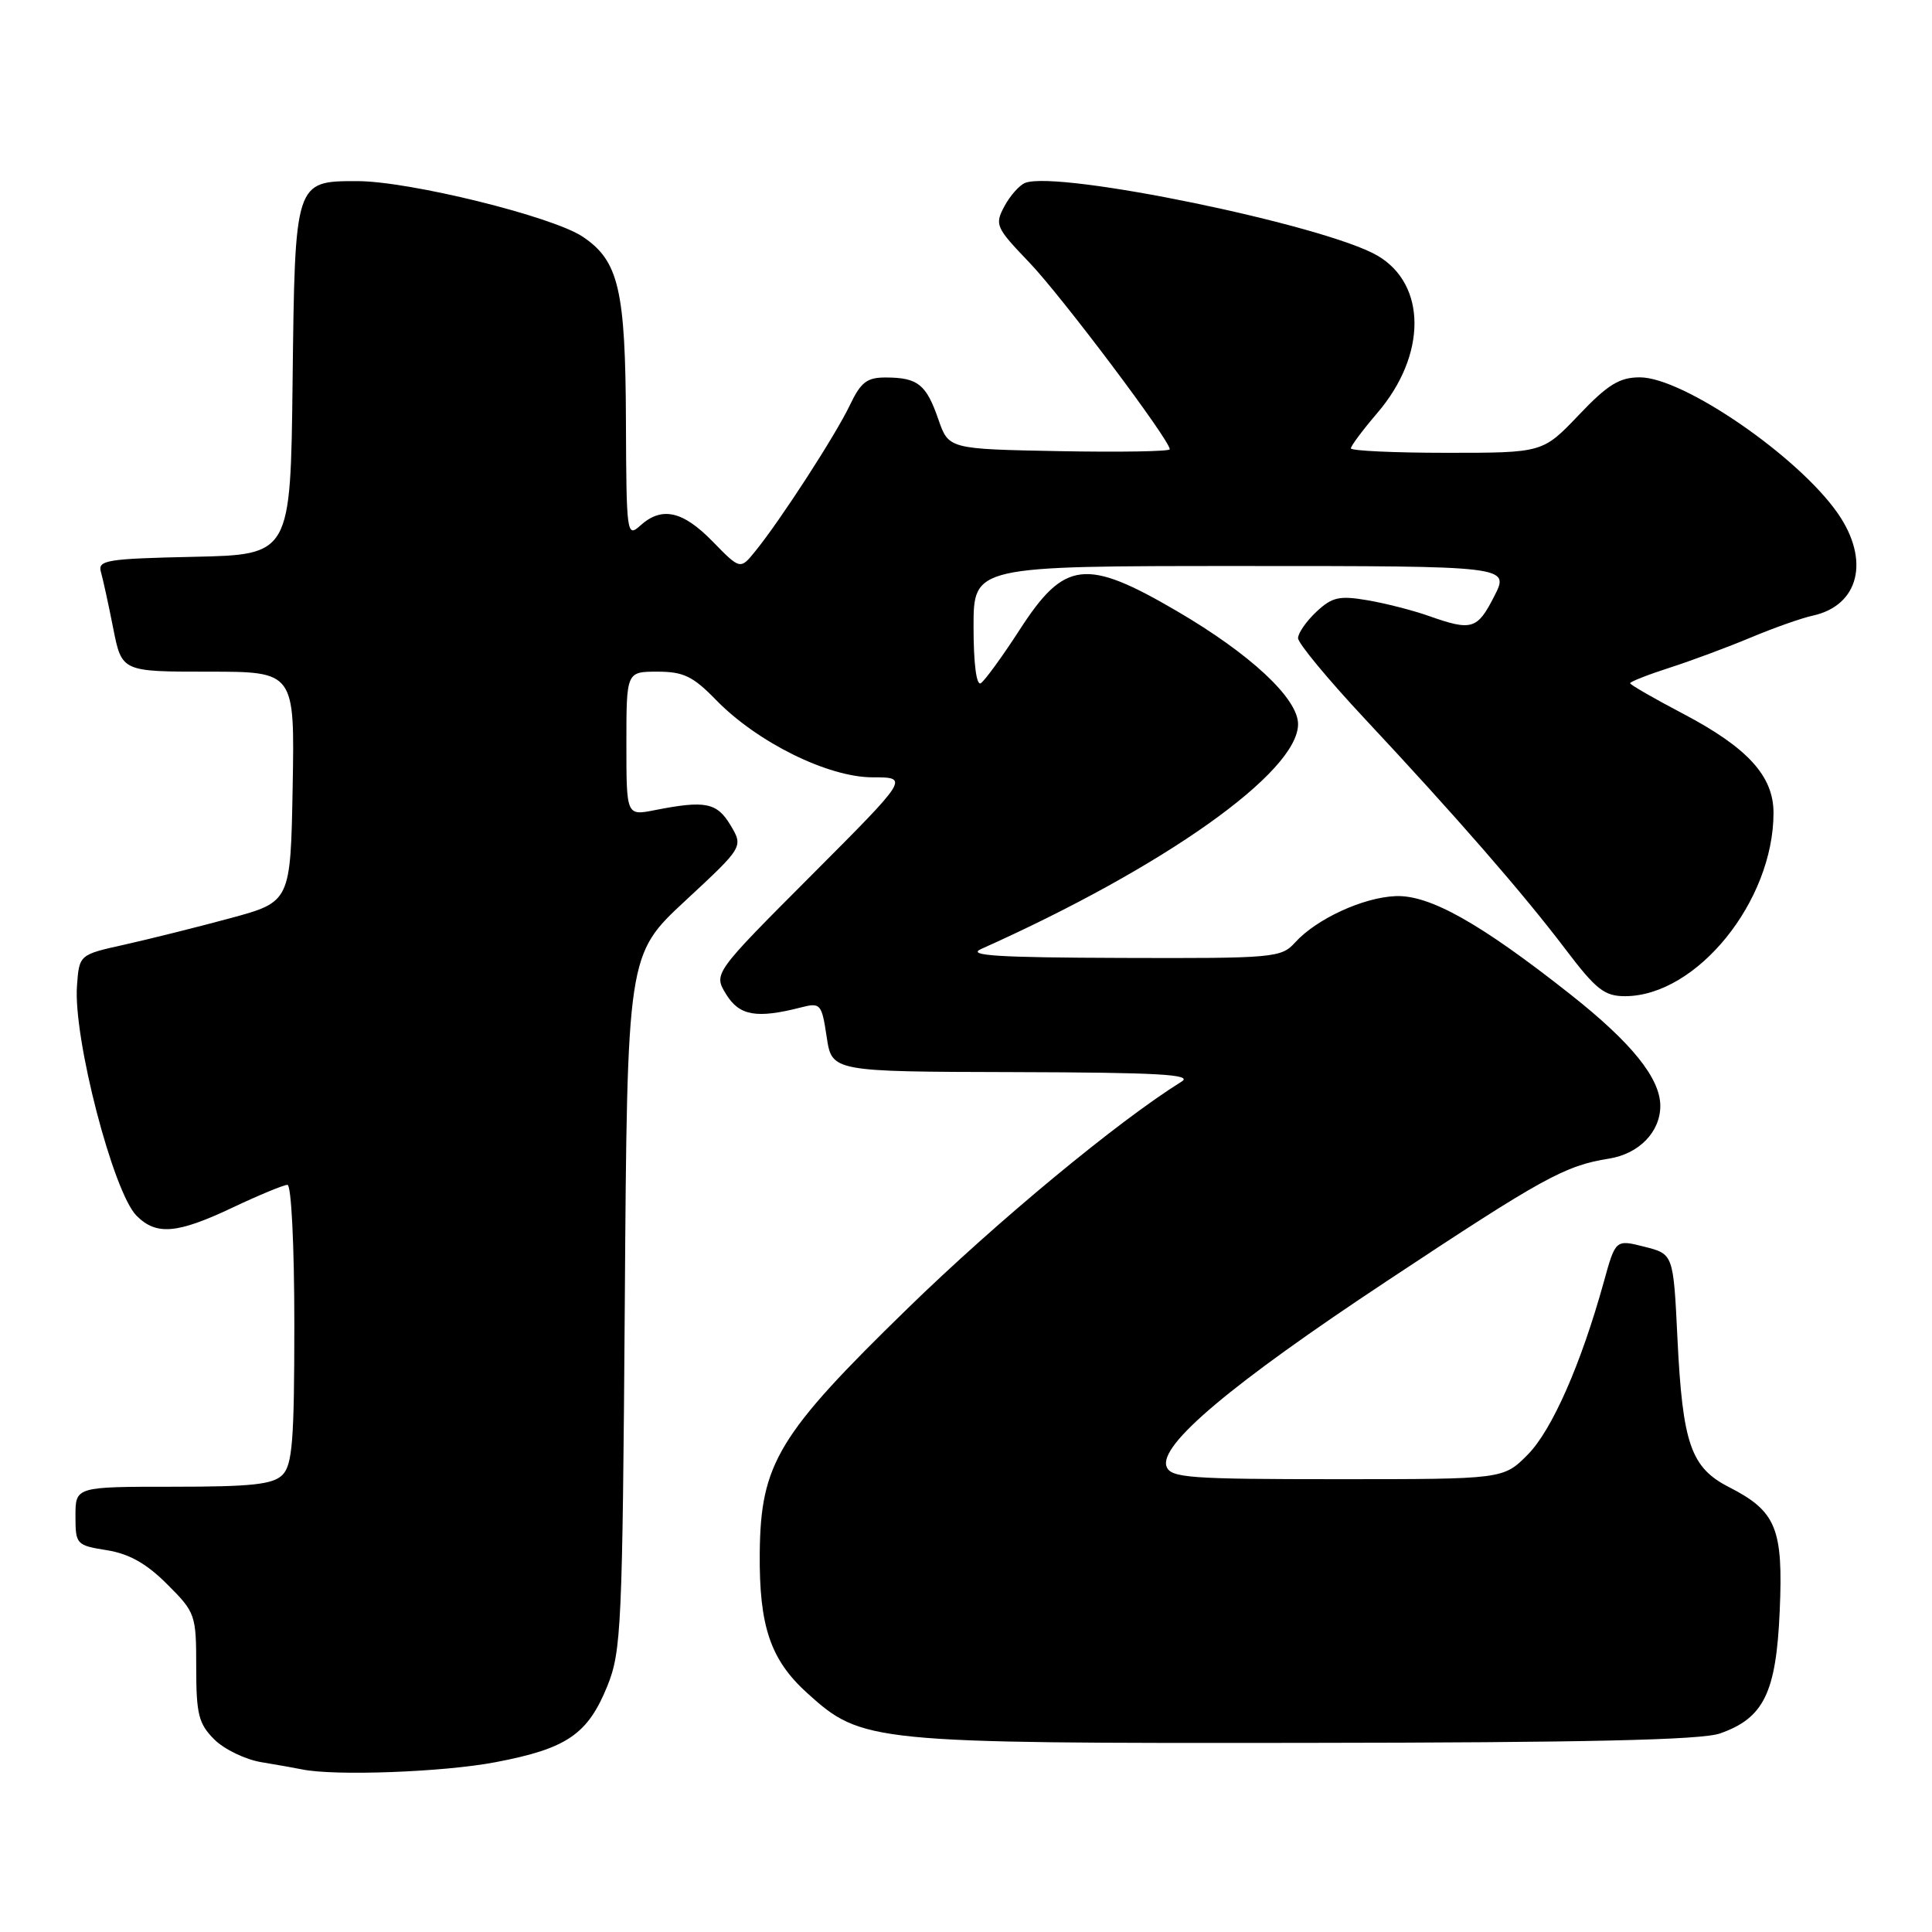 <?xml version="1.0" encoding="UTF-8" standalone="no"?>
<!DOCTYPE svg PUBLIC "-//W3C//DTD SVG 1.1//EN" "http://www.w3.org/Graphics/SVG/1.1/DTD/svg11.dtd" >
<svg xmlns="http://www.w3.org/2000/svg" xmlns:xlink="http://www.w3.org/1999/xlink" version="1.1" viewBox="0 0 256 256">
 <g >
 <path fill="currentColor"
d=" M 65.66 233.50 C 75.12 231.70 77.88 229.81 80.48 223.40 C 82.33 218.81 82.48 215.59 82.79 172.50 C 83.11 126.50 83.11 126.50 90.81 119.35 C 98.50 112.21 98.50 112.21 96.80 109.35 C 94.99 106.33 93.46 106.03 86.75 107.35 C 83.00 108.09 83.00 108.09 83.00 98.55 C 83.00 89.00 83.00 89.00 87.12 89.00 C 90.56 89.00 91.83 89.61 94.88 92.75 C 100.35 98.37 109.73 103.00 115.63 103.00 C 120.47 103.00 120.47 103.00 107.50 116.00 C 94.53 129.00 94.53 129.00 96.22 131.75 C 97.97 134.60 100.26 135.00 106.17 133.48 C 108.72 132.83 108.88 133.01 109.54 137.40 C 110.23 142.00 110.23 142.00 134.36 142.06 C 153.46 142.11 158.10 142.37 156.58 143.31 C 148.13 148.57 132.14 161.80 120.27 173.37 C 103.11 190.08 100.79 193.91 100.67 205.76 C 100.58 215.50 102.08 219.94 107.00 224.38 C 114.21 230.89 115.33 231.01 172.93 230.94 C 210.19 230.90 225.45 230.56 227.91 229.69 C 233.71 227.66 235.35 224.31 235.82 213.49 C 236.30 202.53 235.37 200.25 229.10 197.05 C 224.05 194.47 222.95 191.32 222.27 177.34 C 221.73 166.17 221.73 166.17 217.90 165.20 C 214.07 164.23 214.07 164.23 212.51 169.87 C 209.49 180.77 205.64 189.51 202.43 192.75 C 199.20 196.00 199.20 196.00 177.21 196.00 C 157.62 196.00 155.14 195.82 154.58 194.34 C 153.49 191.51 163.14 183.39 183.88 169.67 C 204.47 156.04 207.35 154.45 213.22 153.52 C 217.19 152.88 220.00 149.98 220.00 146.53 C 219.99 142.87 216.19 138.16 208.11 131.78 C 196.16 122.34 189.44 118.56 184.93 118.74 C 180.62 118.91 174.42 121.77 171.60 124.89 C 169.77 126.91 168.82 127.00 148.60 126.93 C 132.18 126.88 128.05 126.62 130.00 125.75 C 154.28 114.89 172.00 102.32 172.00 95.95 C 172.00 92.55 165.68 86.66 155.94 80.97 C 143.88 73.92 141.05 74.25 135.11 83.45 C 132.80 87.02 130.48 90.20 129.96 90.53 C 129.38 90.88 129.00 87.93 129.00 83.06 C 129.00 75.00 129.00 75.00 164.52 75.00 C 200.04 75.00 200.04 75.00 198.00 79.00 C 195.75 83.41 195.03 83.63 189.36 81.63 C 187.22 80.87 183.53 79.93 181.16 79.53 C 177.46 78.90 176.50 79.12 174.42 81.07 C 173.09 82.32 172.00 83.89 172.00 84.56 C 172.00 85.23 175.94 89.99 180.75 95.14 C 192.92 108.15 201.85 118.41 207.41 125.75 C 211.47 131.11 212.59 132.00 215.32 132.00 C 224.82 131.99 235.00 119.42 235.00 107.71 C 235.00 102.83 231.58 99.08 223.03 94.58 C 219.16 92.55 216.00 90.73 216.00 90.53 C 216.00 90.33 218.36 89.40 221.25 88.47 C 224.14 87.54 228.97 85.74 232.00 84.47 C 235.03 83.20 238.71 81.90 240.18 81.58 C 246.34 80.24 247.82 74.24 243.53 68.04 C 238.29 60.48 223.04 50.00 217.29 50.00 C 214.59 50.00 213.04 50.95 209.19 55.00 C 204.42 60.00 204.42 60.00 191.71 60.00 C 184.72 60.00 179.00 59.73 179.00 59.41 C 179.00 59.08 180.58 56.97 182.51 54.71 C 189.07 47.06 189.06 37.67 182.50 33.86 C 175.53 29.82 140.26 22.54 135.85 24.23 C 135.09 24.52 133.85 25.92 133.09 27.33 C 131.78 29.78 131.94 30.14 136.40 34.79 C 140.68 39.26 155.00 58.31 155.00 59.53 C 155.00 59.82 148.41 59.93 140.35 59.78 C 125.70 59.50 125.70 59.50 124.33 55.55 C 122.74 50.94 121.61 50.04 117.44 50.02 C 114.88 50.00 114.08 50.61 112.61 53.69 C 110.73 57.63 103.46 68.87 100.11 73.00 C 98.09 75.50 98.09 75.50 94.43 71.75 C 90.46 67.68 87.68 67.07 84.83 69.65 C 83.06 71.25 83.00 70.76 82.94 55.90 C 82.88 38.38 81.99 34.57 77.22 31.37 C 73.22 28.68 54.24 24.00 47.33 24.00 C 39.06 24.00 39.08 23.93 38.77 50.56 C 38.50 73.50 38.50 73.50 25.69 73.78 C 14.13 74.03 12.93 74.23 13.37 75.78 C 13.64 76.73 14.38 80.09 15.00 83.25 C 16.14 89.00 16.14 89.00 27.60 89.00 C 39.05 89.00 39.05 89.00 38.78 104.25 C 38.50 119.50 38.50 119.50 30.50 121.67 C 26.10 122.86 19.80 124.43 16.50 125.17 C 10.50 126.50 10.50 126.50 10.20 130.62 C 9.69 137.54 15.00 158.00 18.10 161.10 C 20.72 163.72 23.47 163.49 30.84 160.00 C 34.33 158.35 37.59 157.00 38.09 157.00 C 38.60 157.00 39.00 165.02 39.00 175.43 C 39.00 190.85 38.74 194.11 37.43 195.43 C 36.16 196.70 33.35 197.00 22.93 197.00 C 10.00 197.00 10.00 197.00 10.00 200.87 C 10.00 204.64 10.11 204.76 14.15 205.41 C 17.11 205.88 19.42 207.18 22.15 209.92 C 25.90 213.66 26.00 213.95 26.00 220.93 C 26.00 227.15 26.32 228.41 28.39 230.48 C 29.70 231.79 32.51 233.15 34.64 233.50 C 36.76 233.85 39.17 234.28 40.00 234.45 C 44.27 235.35 58.77 234.82 65.66 233.50 Z "/>
</g>
</svg>